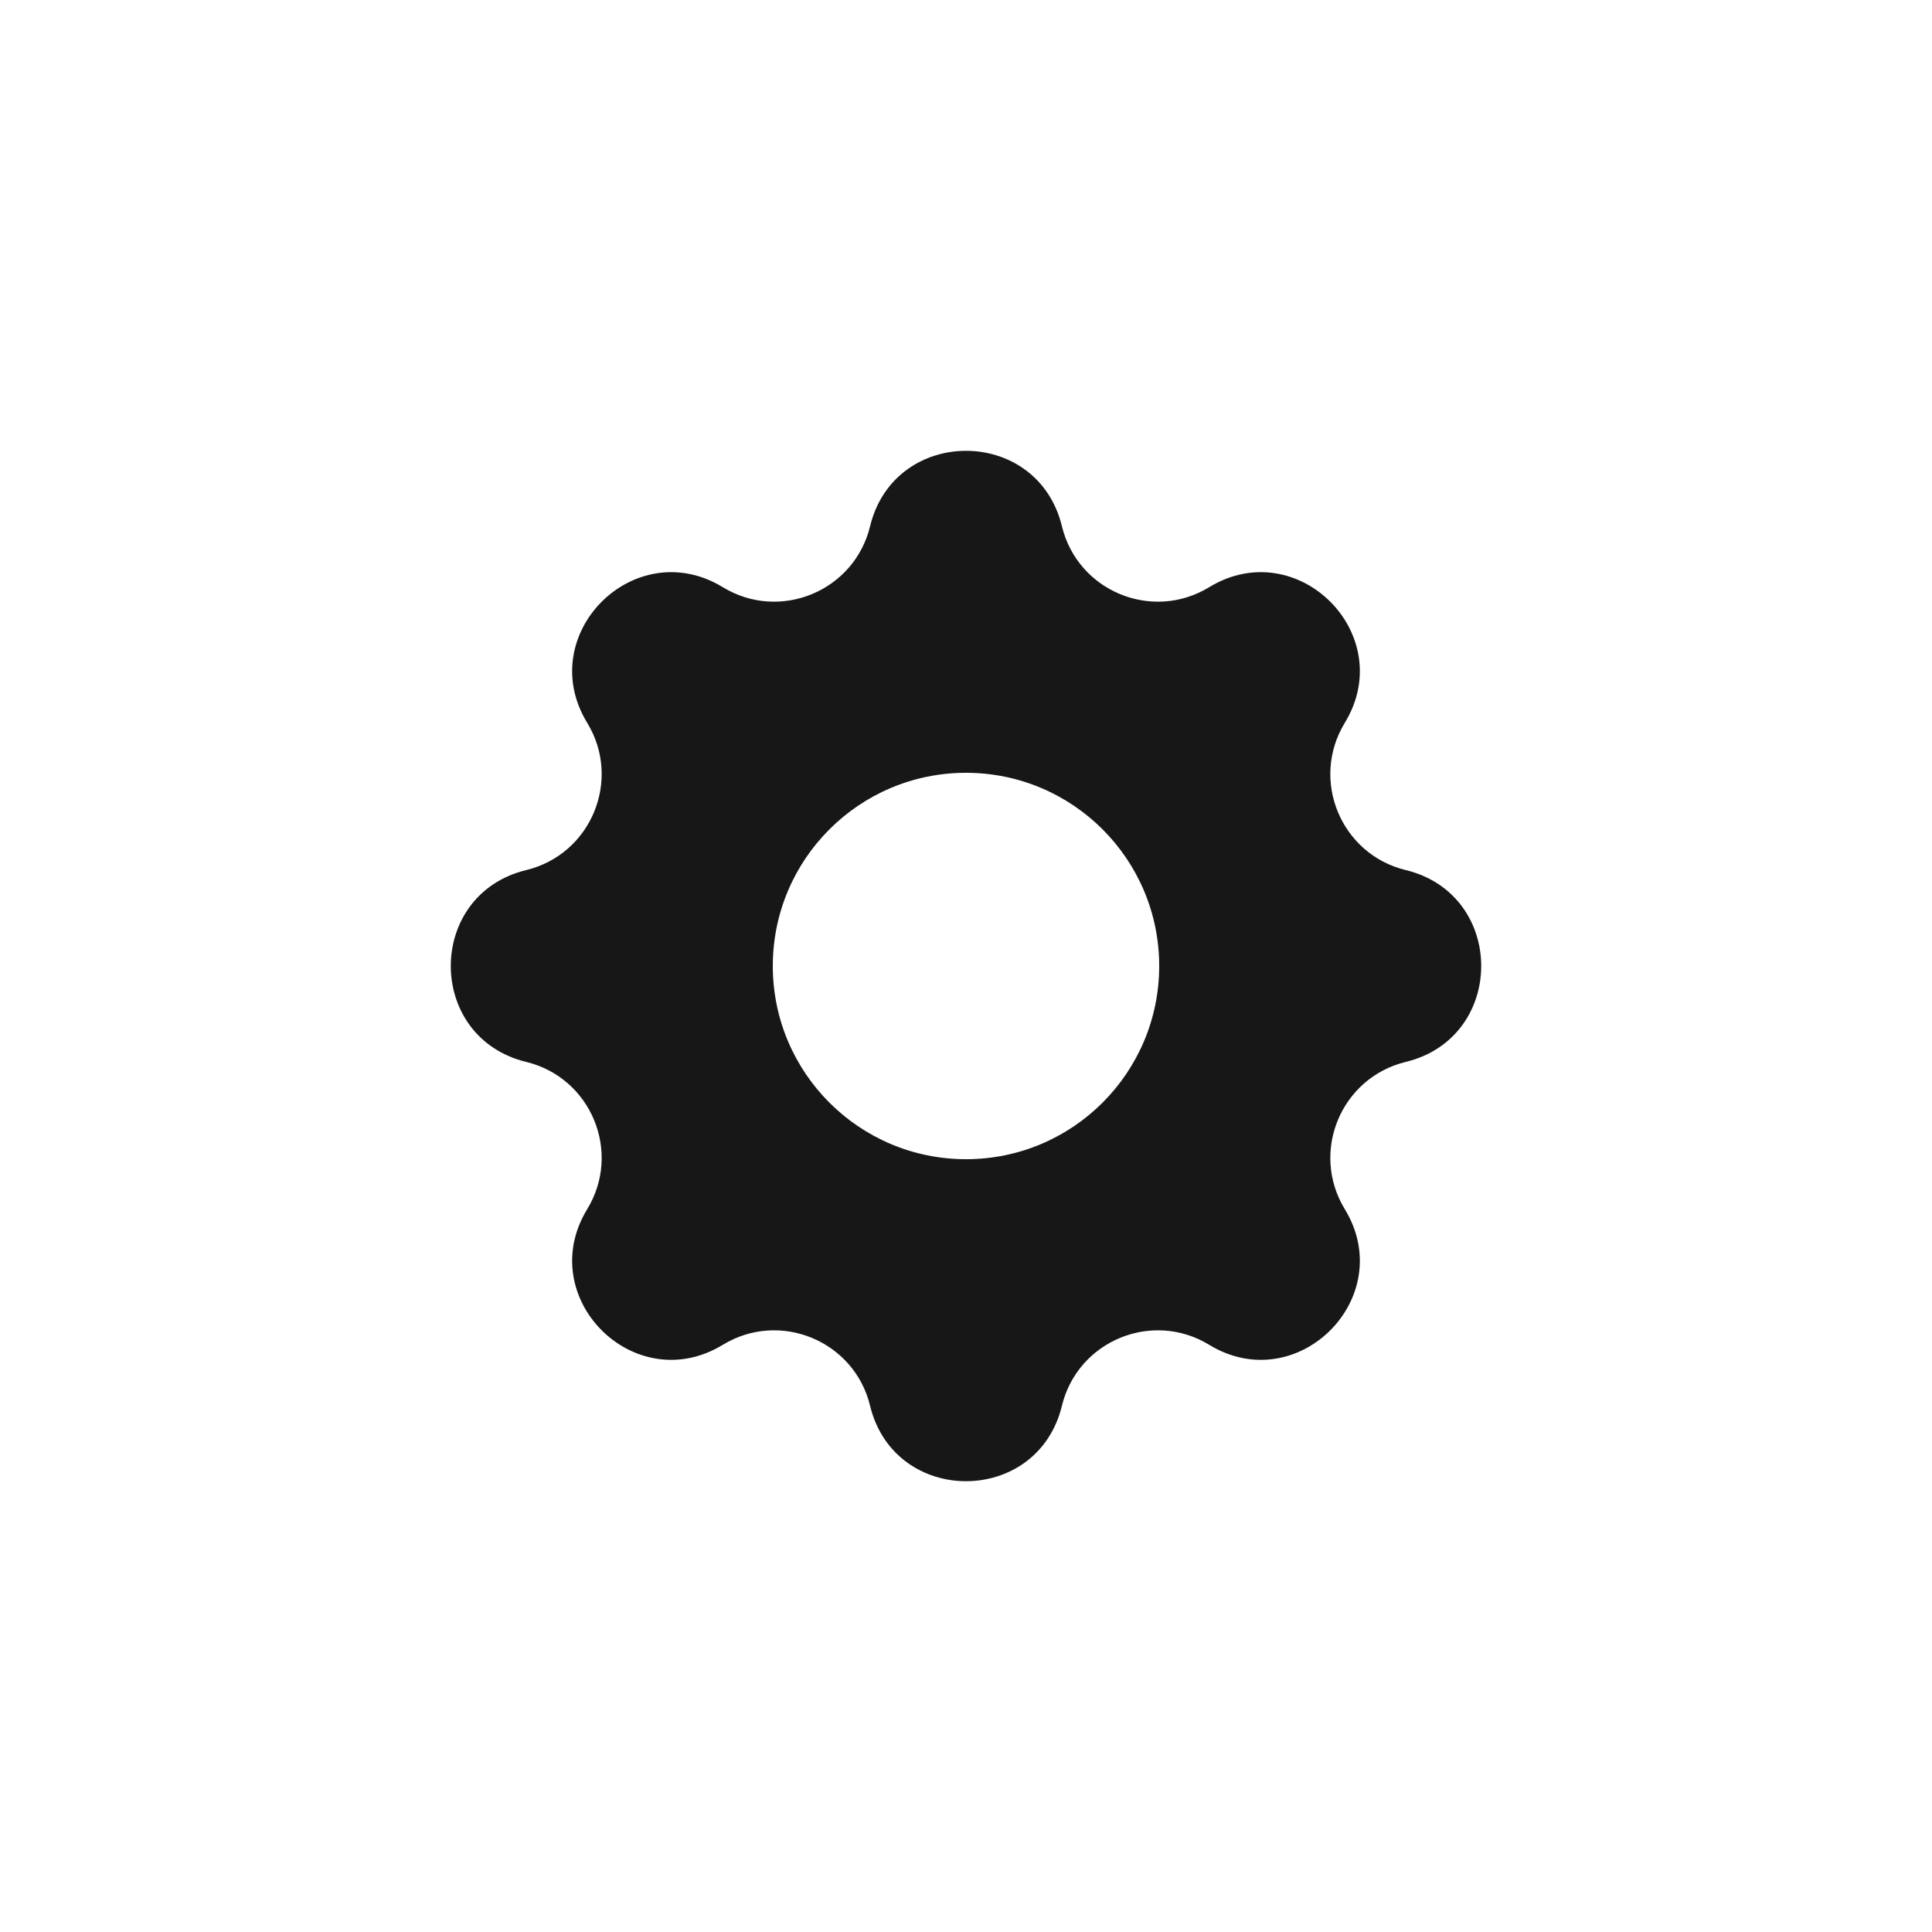 <svg width="48" height="48" viewBox="0 0 48 48" fill="none" xmlns="http://www.w3.org/2000/svg">
<path fill-rule="evenodd" clip-rule="evenodd" d="M26.383 13.074C25.776 10.576 22.224 10.576 21.617 13.074C21.226 14.687 19.377 15.453 17.959 14.589C15.764 13.252 13.251 15.764 14.589 17.959C15.453 19.377 14.687 21.226 13.073 21.617C10.575 22.224 10.575 25.776 13.073 26.383C14.687 26.775 15.453 28.623 14.589 30.041C13.251 32.237 15.764 34.749 17.959 33.411C19.377 32.547 21.226 33.313 21.617 34.927C22.224 37.425 25.776 37.425 26.383 34.927C26.774 33.313 28.623 32.547 30.041 33.411C32.236 34.749 34.749 32.237 33.411 30.041C32.547 28.623 33.313 26.775 34.926 26.383C37.425 25.776 37.425 22.224 34.926 21.617C33.313 21.226 32.547 19.377 33.411 17.959C34.749 15.764 32.236 13.252 30.041 14.589C28.623 15.453 26.774 14.687 26.383 13.074ZM24 28.8C26.651 28.8 28.8 26.651 28.8 24C28.8 21.349 26.651 19.2 24 19.2C21.349 19.2 19.2 21.349 19.2 24C19.2 26.651 21.349 28.8 24 28.8Z" fill="#171717"/>
</svg>
